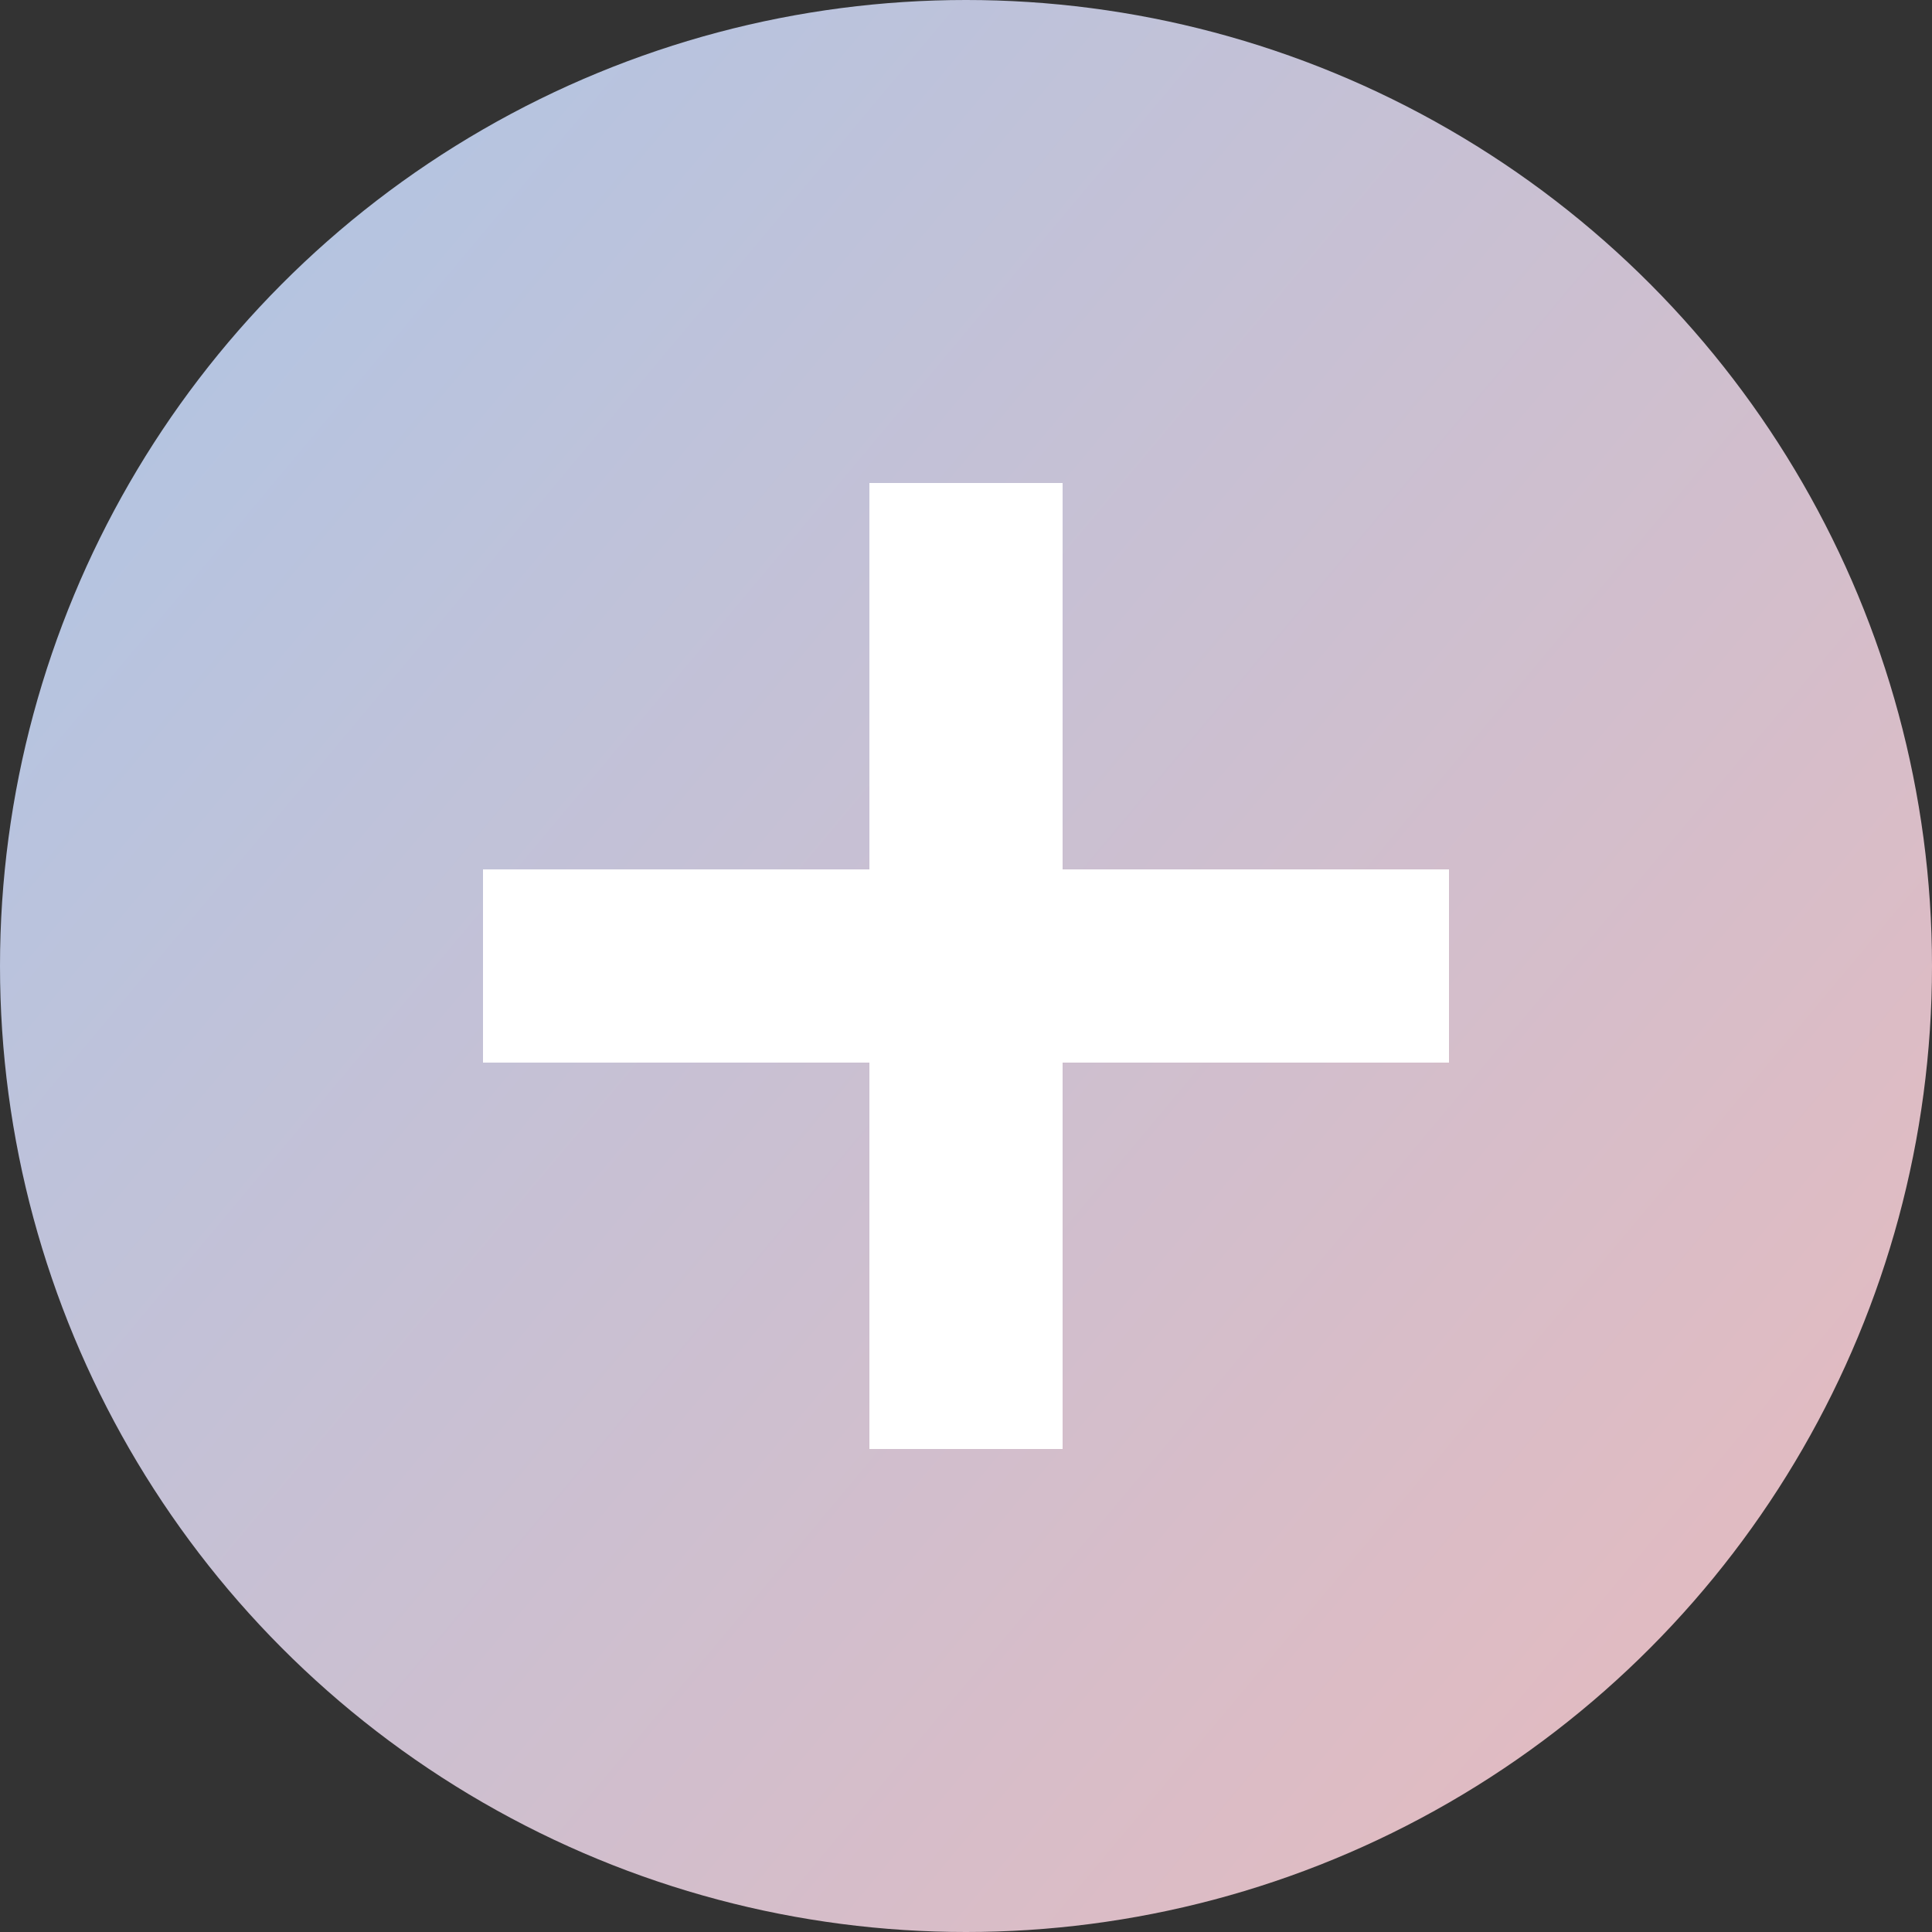 <svg xmlns="http://www.w3.org/2000/svg" xmlns:xlink="http://www.w3.org/1999/xlink" width="20" height="20" viewBox="0 0 20 20">
  <rect x="0" y="0" width="20" height="20" fill="#333333" stroke="none"/>
  <defs>
    <linearGradient id="linear-gradient" x1="-0.417" y1="-0.205" x2="1.291" y2="1.225" gradientUnits="objectBoundingBox">
      <stop offset="0" stop-color="#98caf5"/>
      <stop offset="1" stop-color="#fab6b0"/>
    </linearGradient>
  </defs>
  <g id="Group_87546" data-name="Group 87546" transform="translate(43.5 -2.812)">
    <circle id="Ellipse_516" data-name="Ellipse 516" cx="10" cy="10" r="10" transform="translate(-43.5 2.812)" fill="url(#linear-gradient)"/>
    <rect id="Rectangle_7353" data-name="Rectangle 7353" width="10" height="2" transform="translate(-38.5 11.812)" fill="#fff"/>
    <rect id="Rectangle_7354" data-name="Rectangle 7354" width="10" height="2" transform="translate(-34.5 17.812) rotate(-90)" fill="#fff"/>
  </g>
</svg>